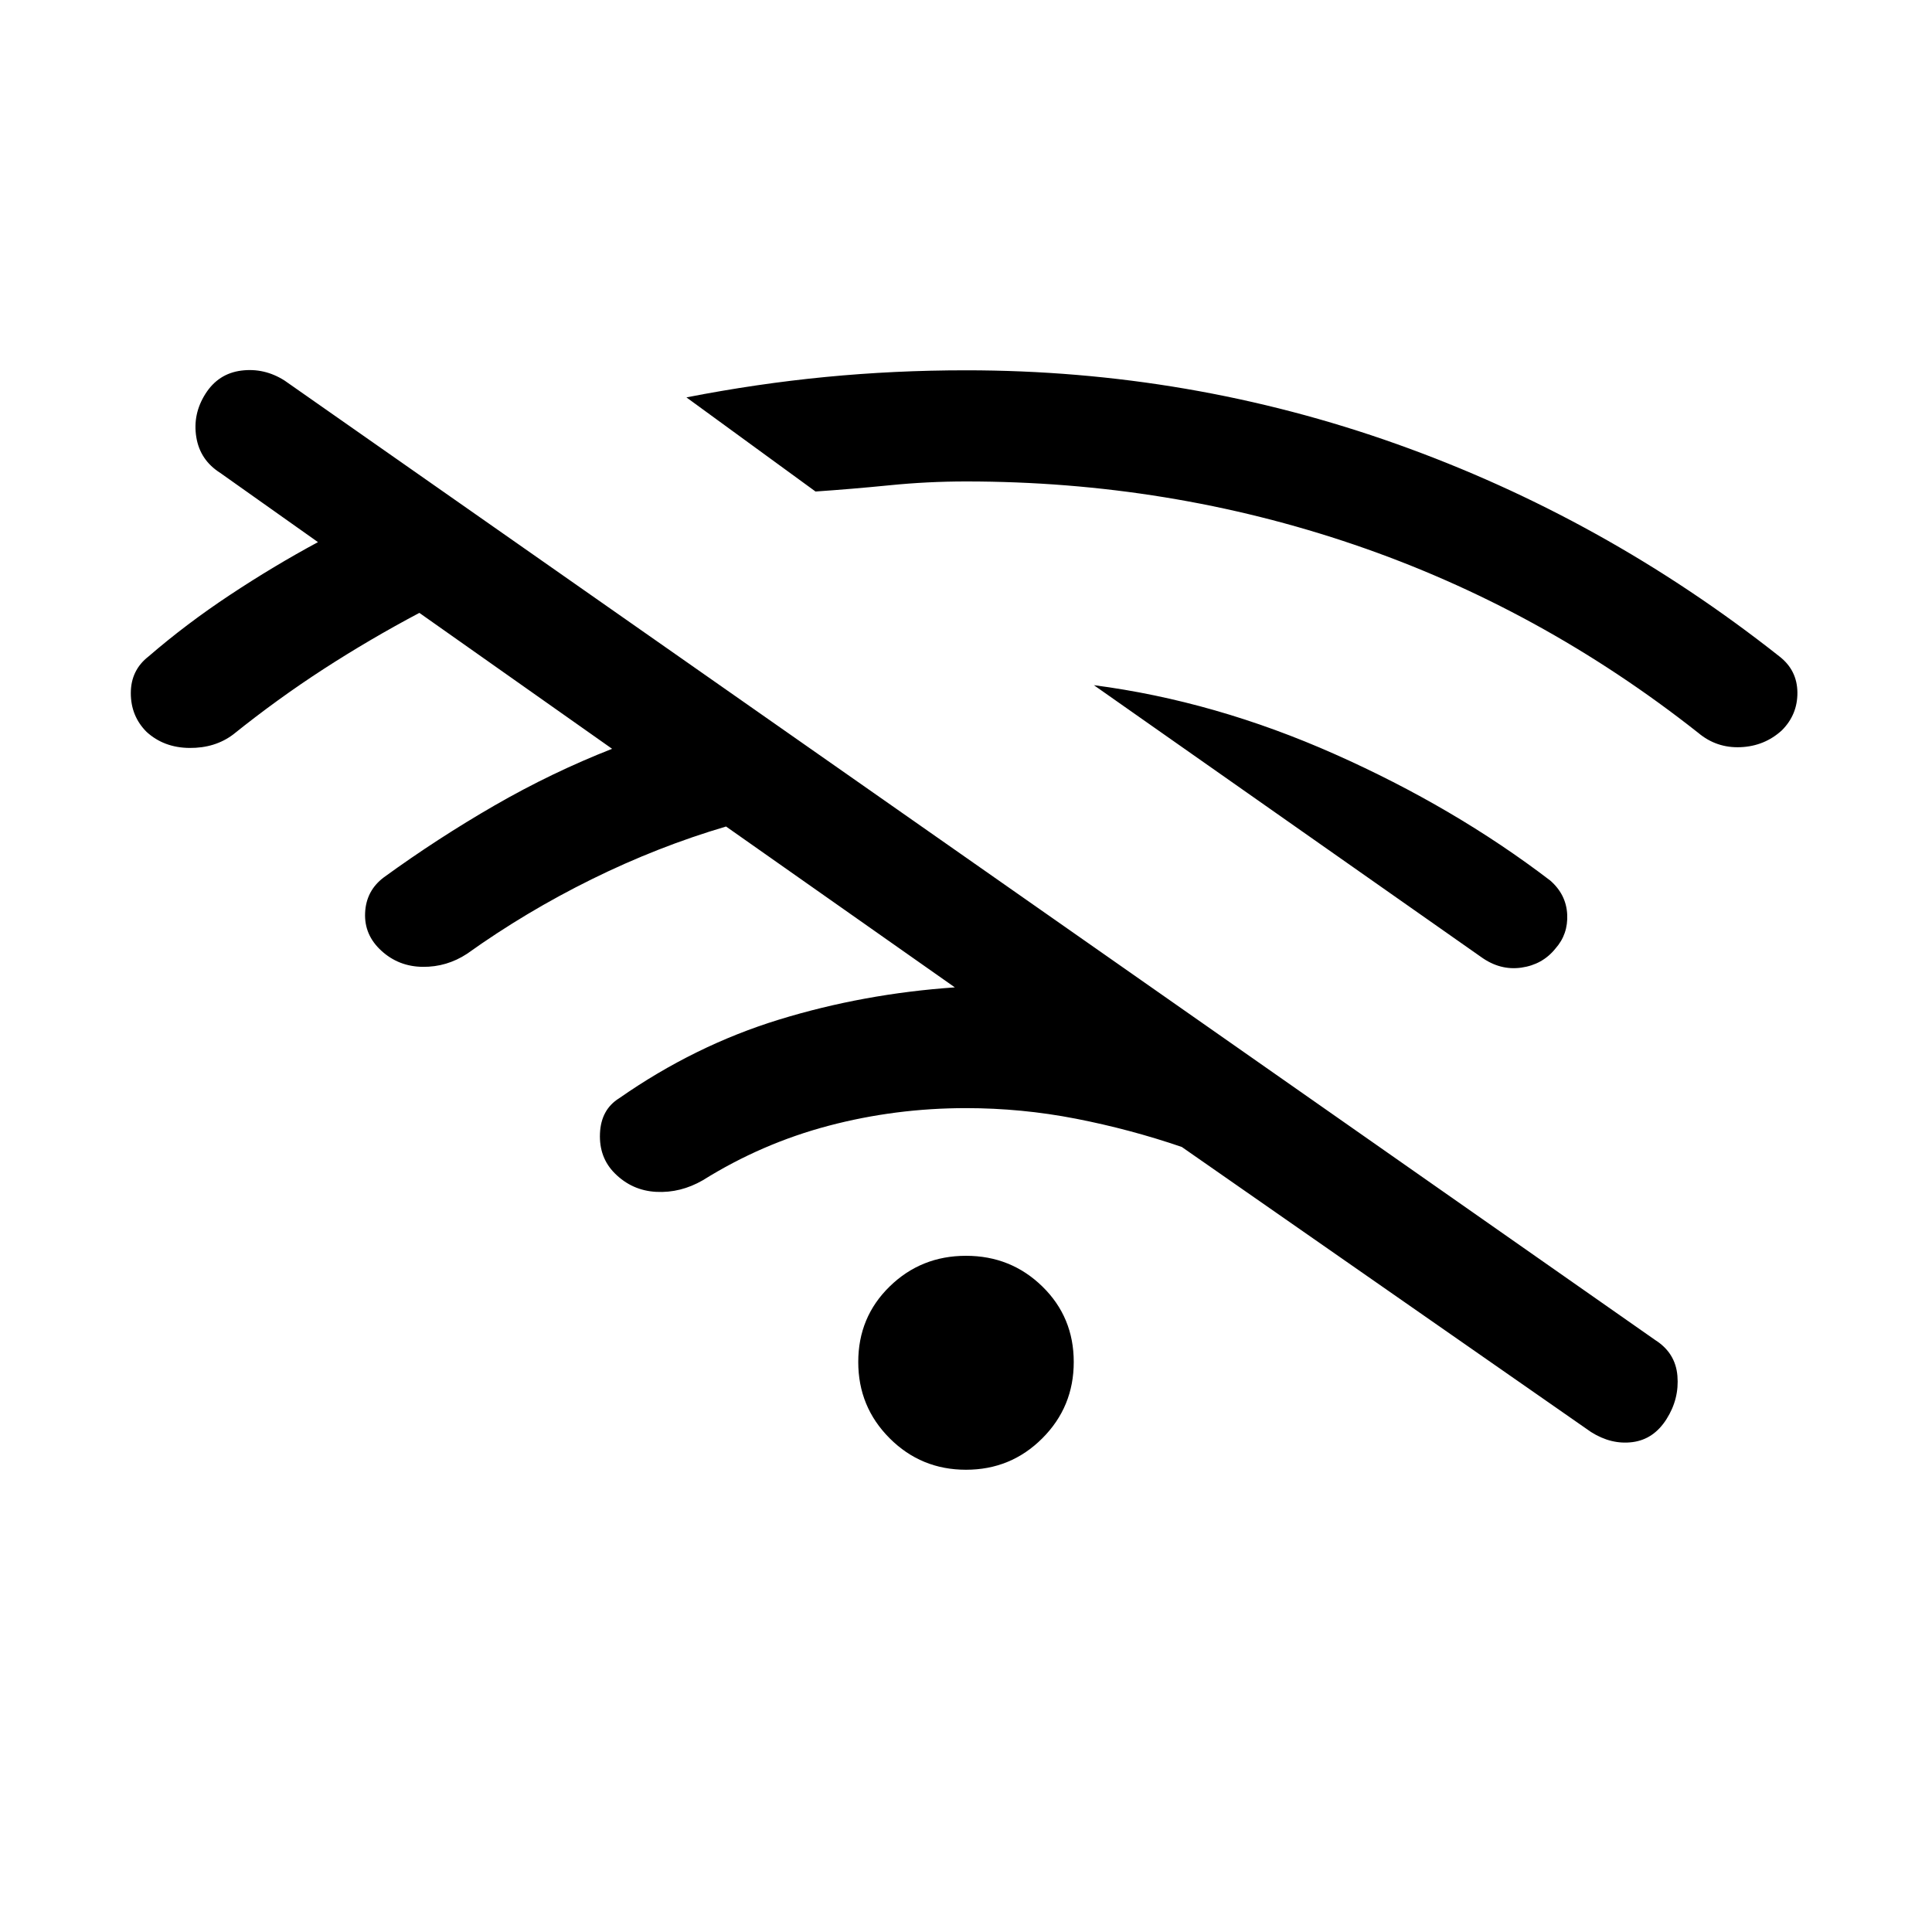 <svg xmlns="http://www.w3.org/2000/svg" height="20" viewBox="0 -960 960 960" width="20"><path d="M790.54-248.46 587.23-390.08q-25.61-8.77-52.61-14.04-27-5.26-54.62-5.26-35.08 0-68.27 8.76-33.19 8.77-62.5 27.08-11.08 6.39-23.11 5.77-12.04-.61-20.66-9.23-7.84-7.85-7.34-19.77t9.57-17.54q37.46-26.15 79.35-39.04 41.88-12.88 87.42-16.03l-113.69-79.93q-33.92 10-66.73 26.19-32.81 16.2-61.96 37.04-10.08 6.62-22 6.5-11.93-.11-20.54-7.96-8.62-7.84-8.12-18.88t9.35-17.66q26.69-19.38 55.04-35.73 28.34-16.34 58.34-28.11l-95.77-67.54q-24.69 13.08-47.61 27.92-22.92 14.85-44.85 32.46-9.07 6.85-21.77 6.73-12.69-.11-21.3-7.96Q65-604.15 65-615.58q0-11.42 8.85-18.27 18.69-16.15 40.42-30.53Q136-678.77 158-690.62L109.46-725q-10.08-6.38-11.92-17.81-1.85-11.42 4.54-21.5 6.38-10.07 17.8-11.54 11.43-1.46 21.5 4.93l681.08 476.77q10.08 6.38 11.04 17.8.96 11.43-5.42 21.5-6.39 10.08-16.93 11.43-10.53 1.34-20.61-5.04ZM480-229.69q-22.31 0-37.92-15.62-15.62-15.61-15.62-37.92 0-22.31 15.62-37.54Q457.69-336 480-336q22.31 0 37.92 15.23 15.62 15.23 15.62 37.54t-15.62 37.92q-15.61 15.62-37.92 15.62Zm-74.77-486.08-64.15-46.77q35-6.84 69.23-10.15Q444.54-776 480-776q111.08 0 214.04 36.65Q797-702.69 884.15-633.85q8.85 6.85 8.97 17.89.11 11.04-7.74 18.88-8.61 7.85-20.53 8.35-11.93.5-21-7.12-78.54-62-170.81-93.46-92.27-31.46-193.04-31.46-19 0-37.88 1.89-18.89 1.88-36.89 3.11Zm330.85 231.39L543.54-619.54q60.23 7.85 119.69 34.27t107.08 62.81q7.92 6.92 8.42 16.81.5 9.88-5.88 17.03-6.39 7.93-16.89 9.43t-19.88-5.19Z"/></svg>